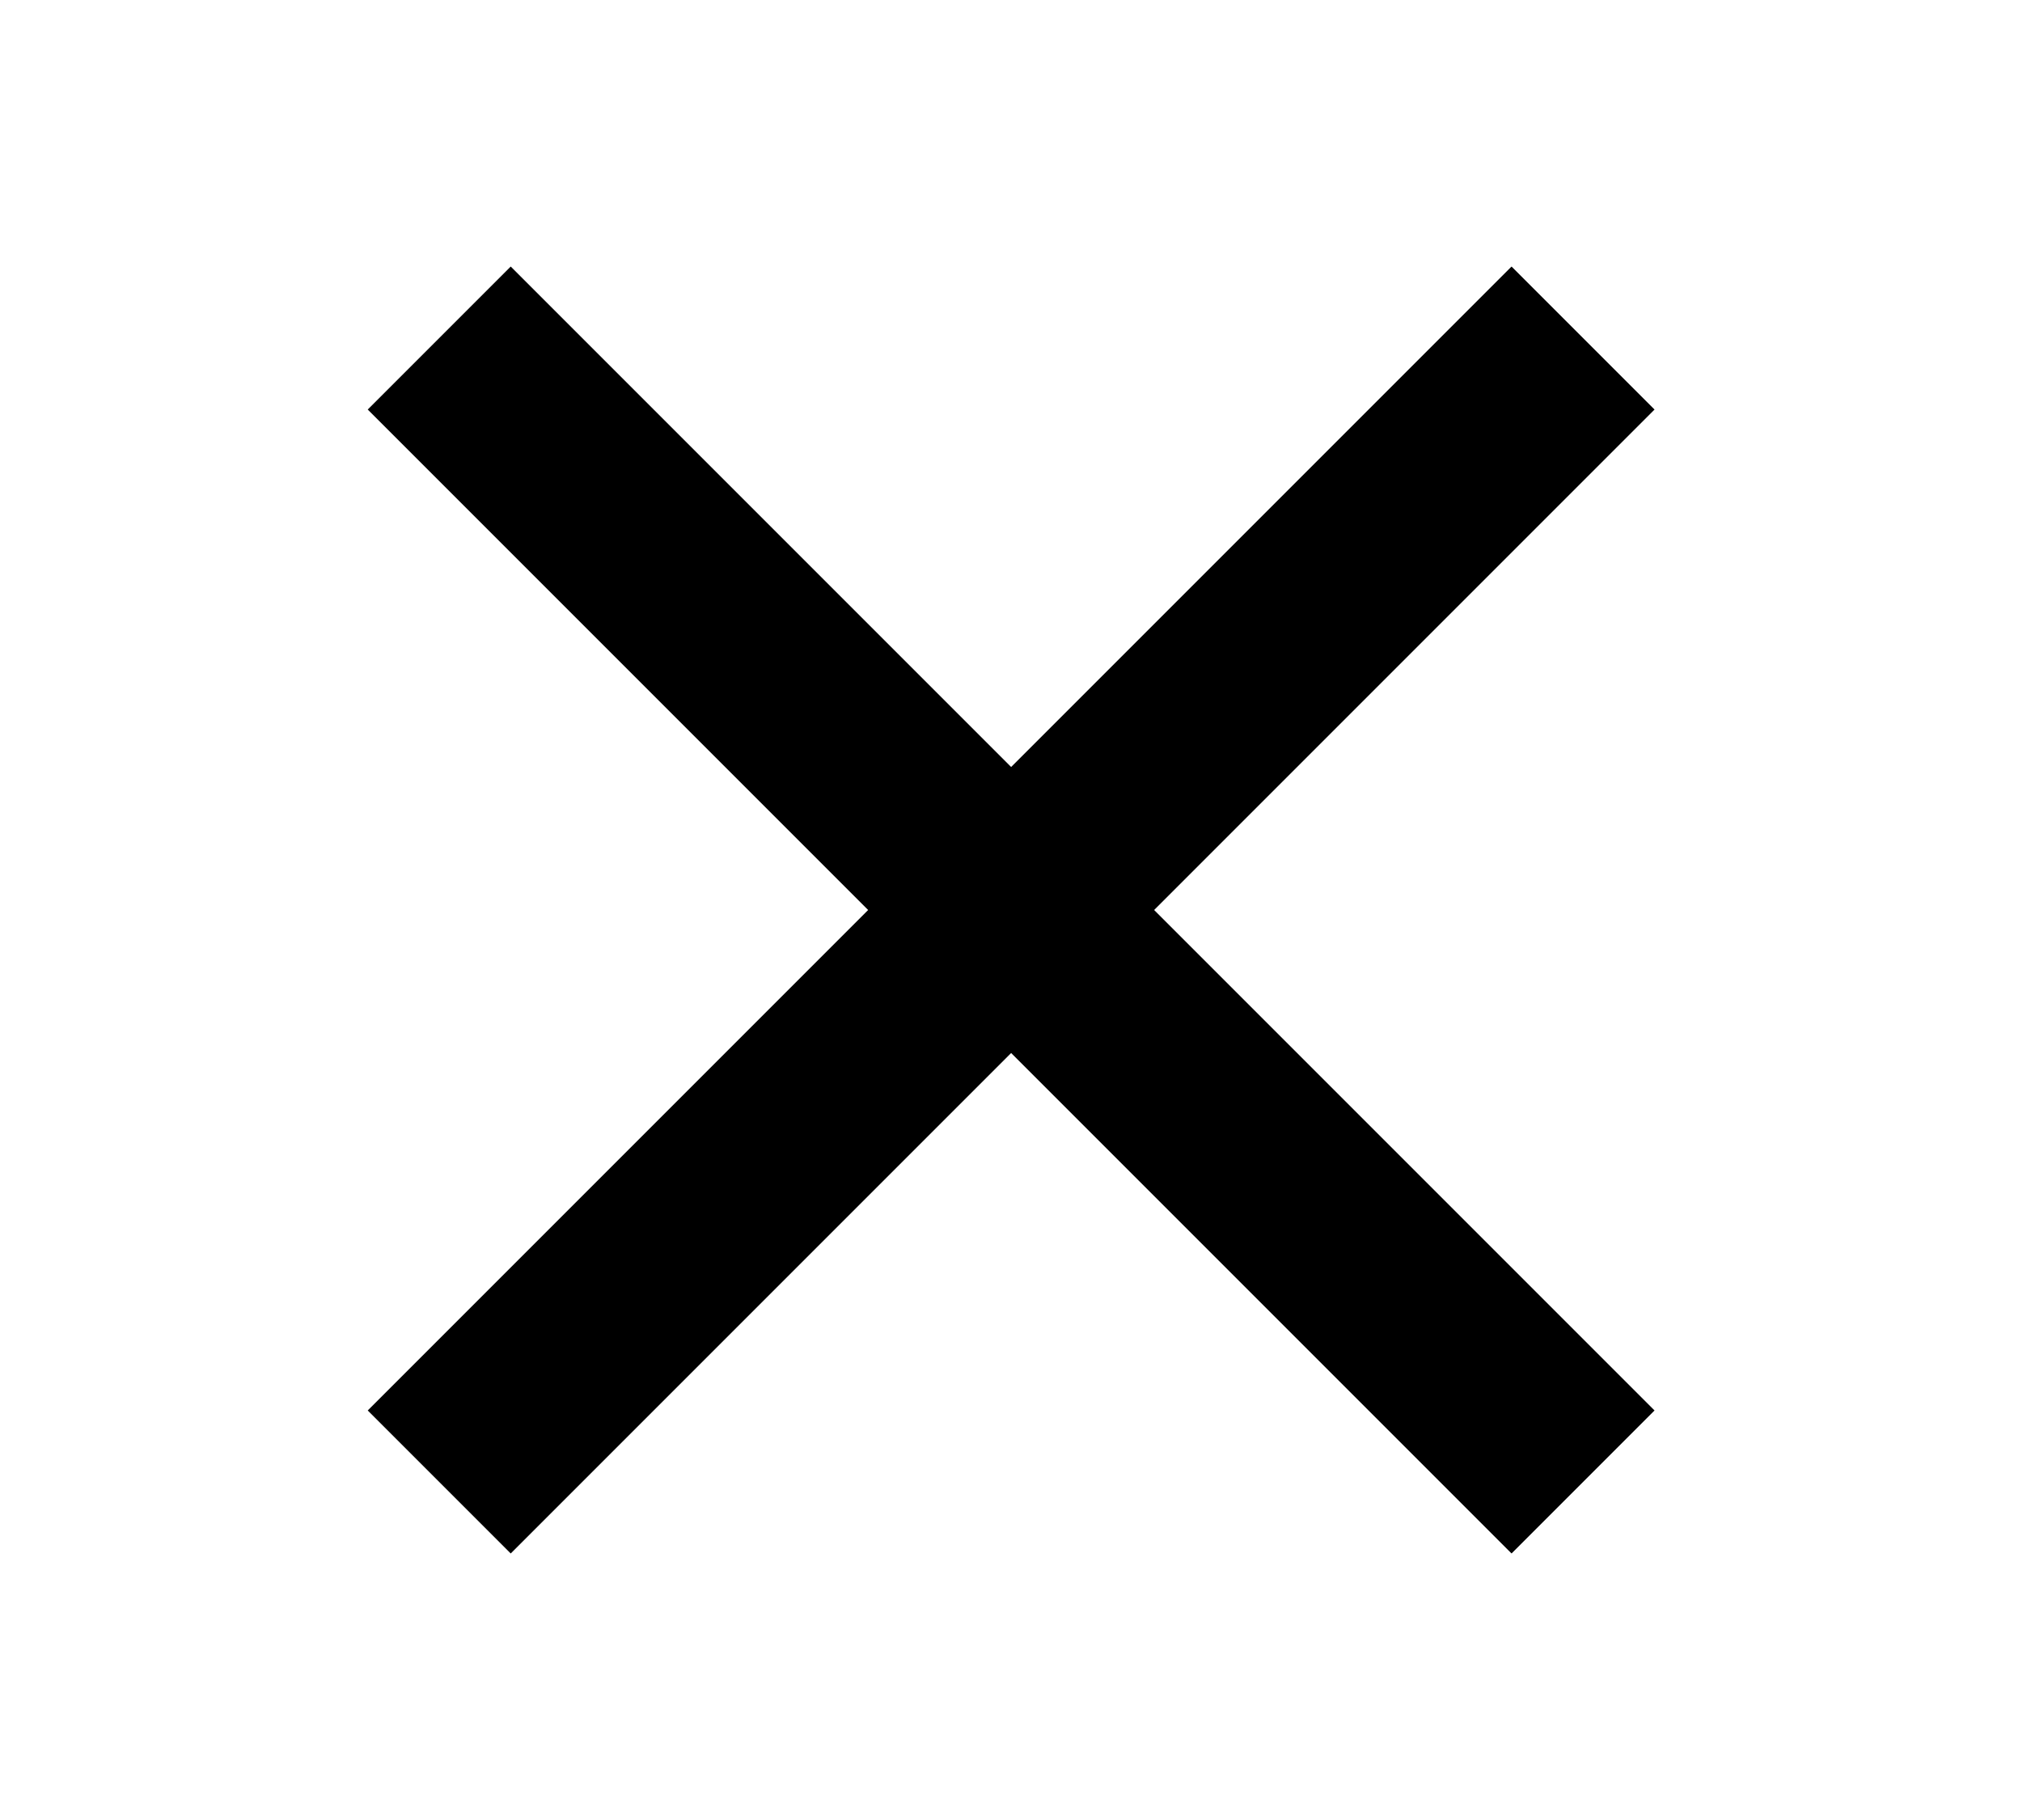 <?xml version="1.0" encoding="UTF-8"?>
<!-- Created with Inkscape (http://www.inkscape.org/) -->
<svg width="5mm" height="4.5mm" version="1.1" viewBox="0 0 5 4.5" xmlns="http://www.w3.org/2000/svg">
	<g>
		<rect transform="rotate(45)" x="1.359" y="-.427" width="4" height=".5" style="paint-order:normal"/>
		<rect transform="rotate(135)" x="-2.177" y="-3.609" width="4" height=".5" style="paint-order:normal"/>
	</g>
</svg>
